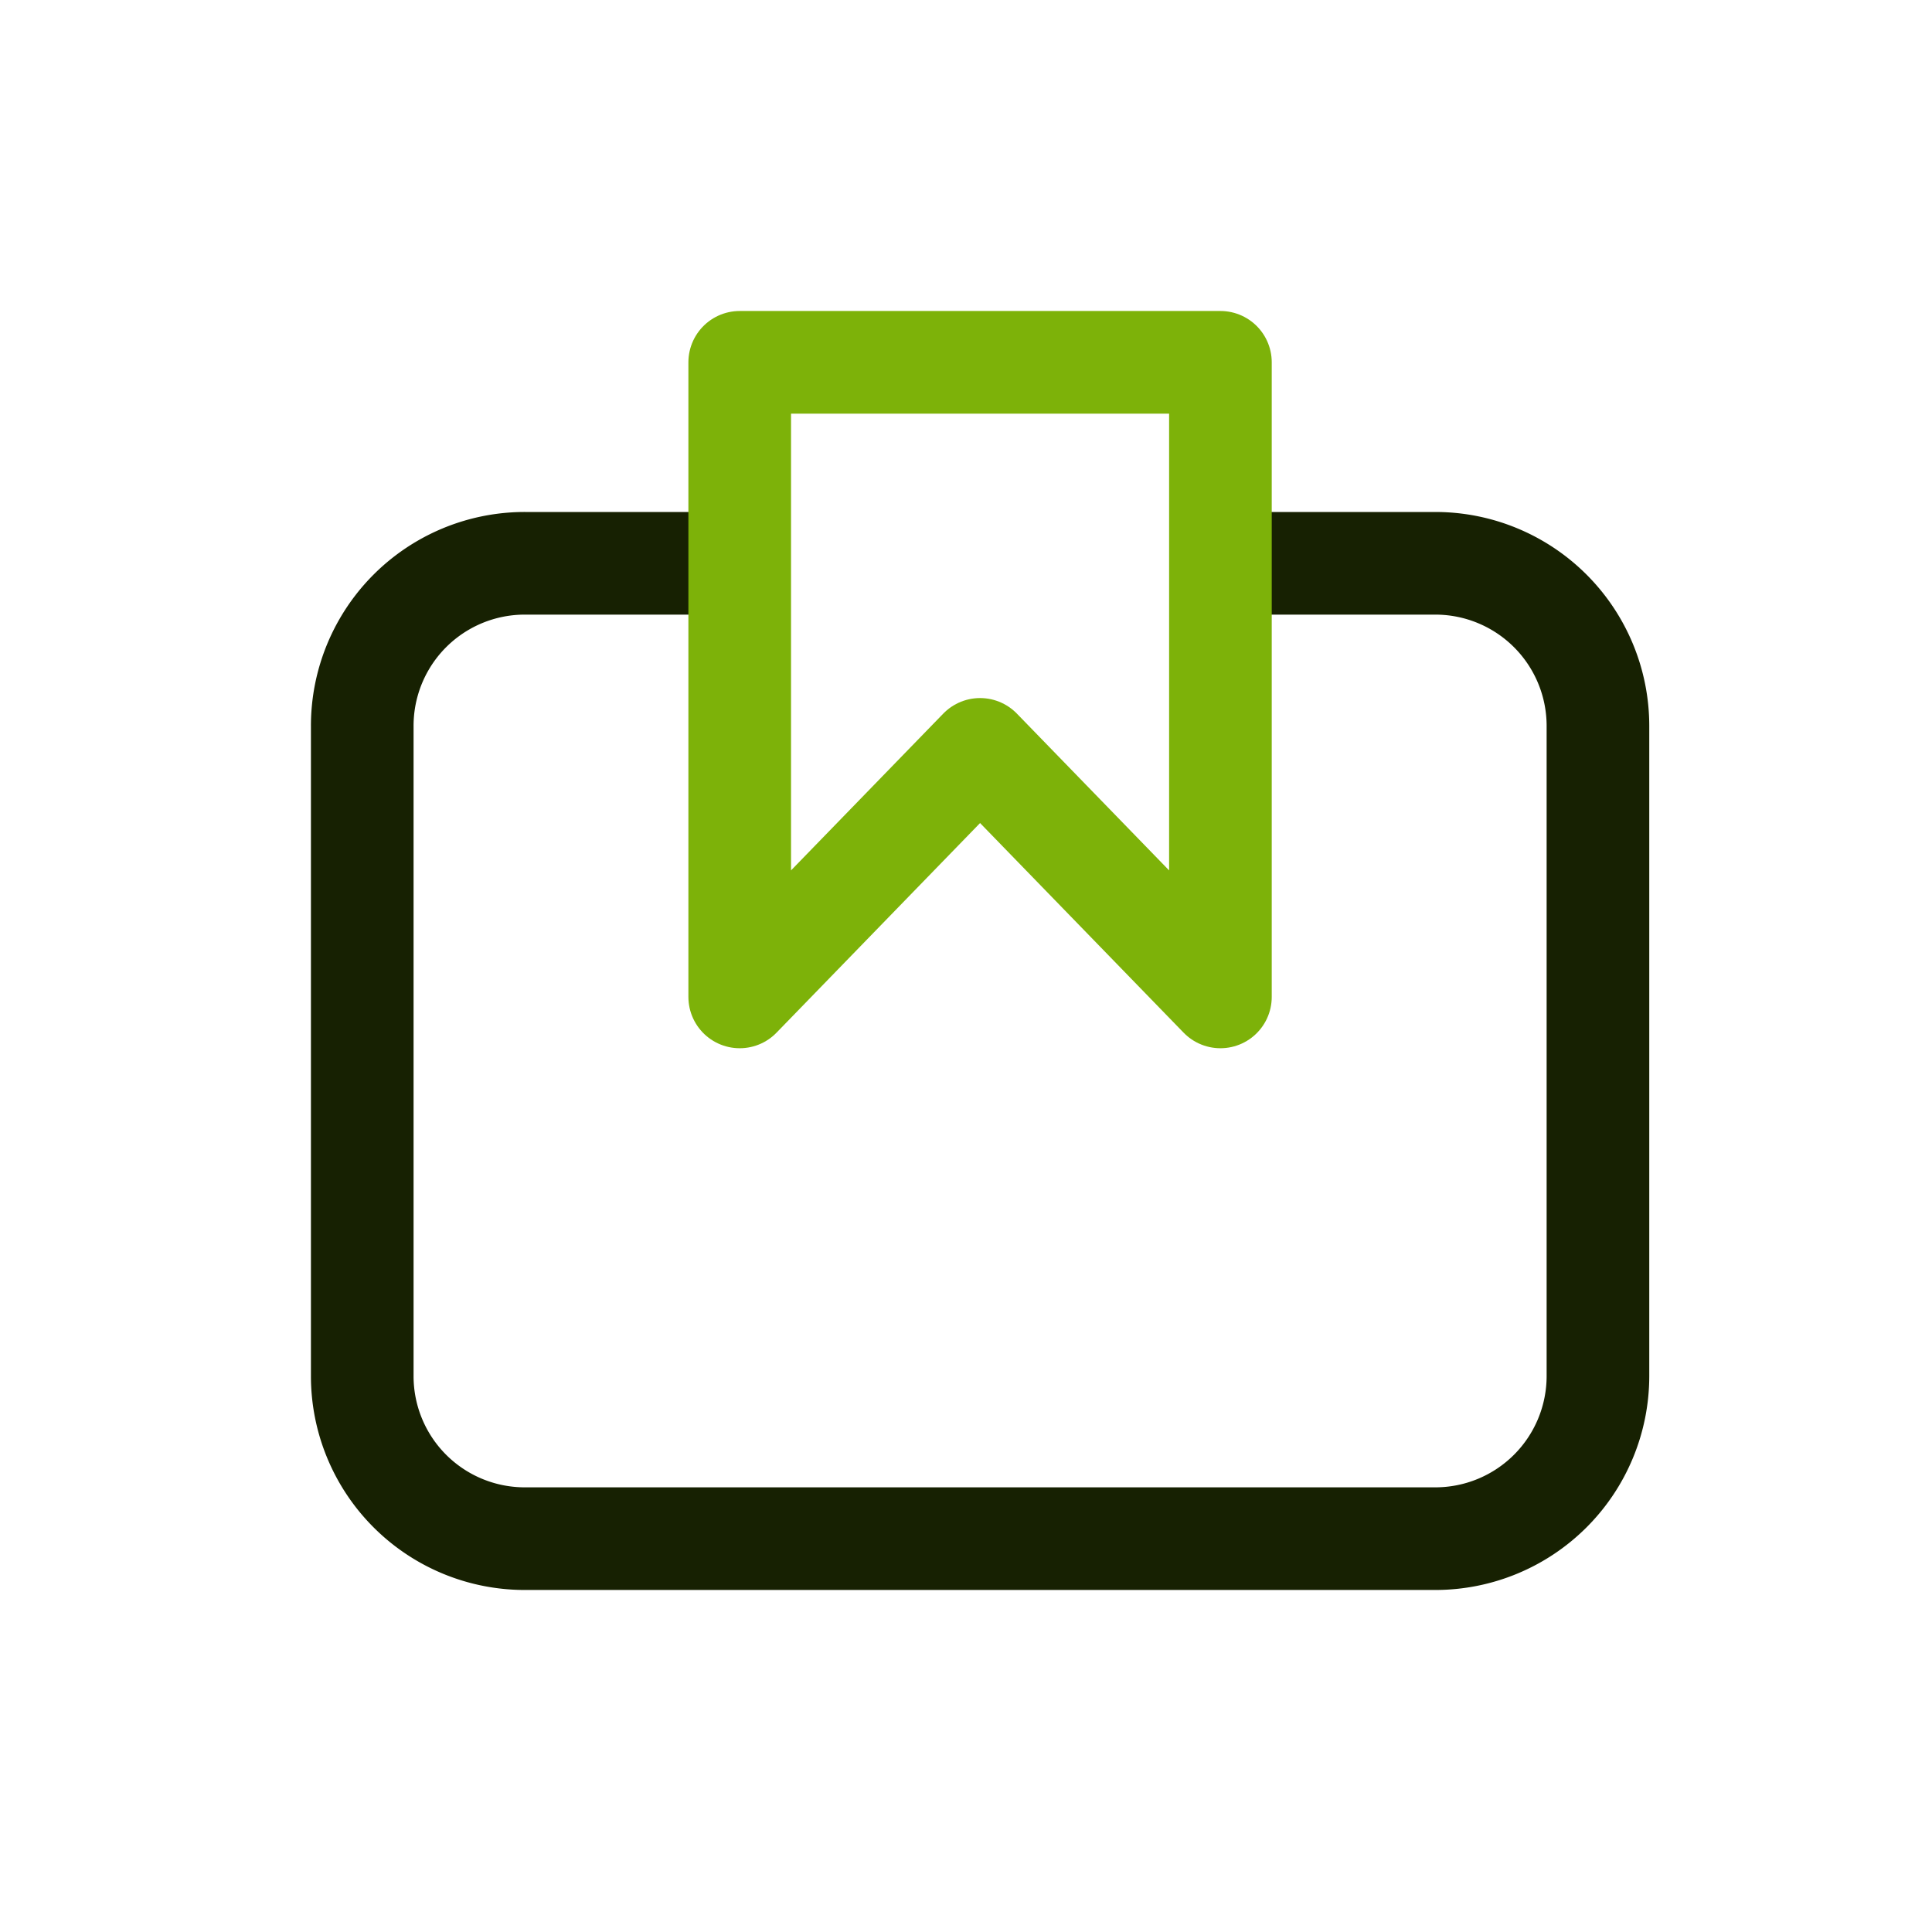 <svg xmlns="http://www.w3.org/2000/svg" width="32" height="32" viewBox="0 0 32 32"><g transform="translate(-902 -295)"><rect width="32" height="32" transform="translate(902 295)" fill="#ffd8d8" opacity="0"/><g transform="translate(907.15 300.152)"><g transform="translate(0.85 0.849)"><path d="M15.841,4.645h2.782a2.694,2.694,0,0,1,2.694,2.693V18.11A2.694,2.694,0,0,1,18.624,20.8H3.543A2.692,2.692,0,0,1,.85,18.11V7.338A2.692,2.692,0,0,1,3.543,4.645H6.685" transform="translate(-0.85 -1.316)" fill="none" stroke="#172102" stroke-linecap="round" stroke-linejoin="round" stroke-width="1.7"/><path d="M7.978,11.36l3.981-4.1,3.981,4.1V.849H7.978V11.36Z" transform="translate(-1.726 -0.849)" fill="none" stroke="#7DB209" stroke-linecap="round" stroke-linejoin="round" stroke-width="1.7"/></g></g></g></svg>